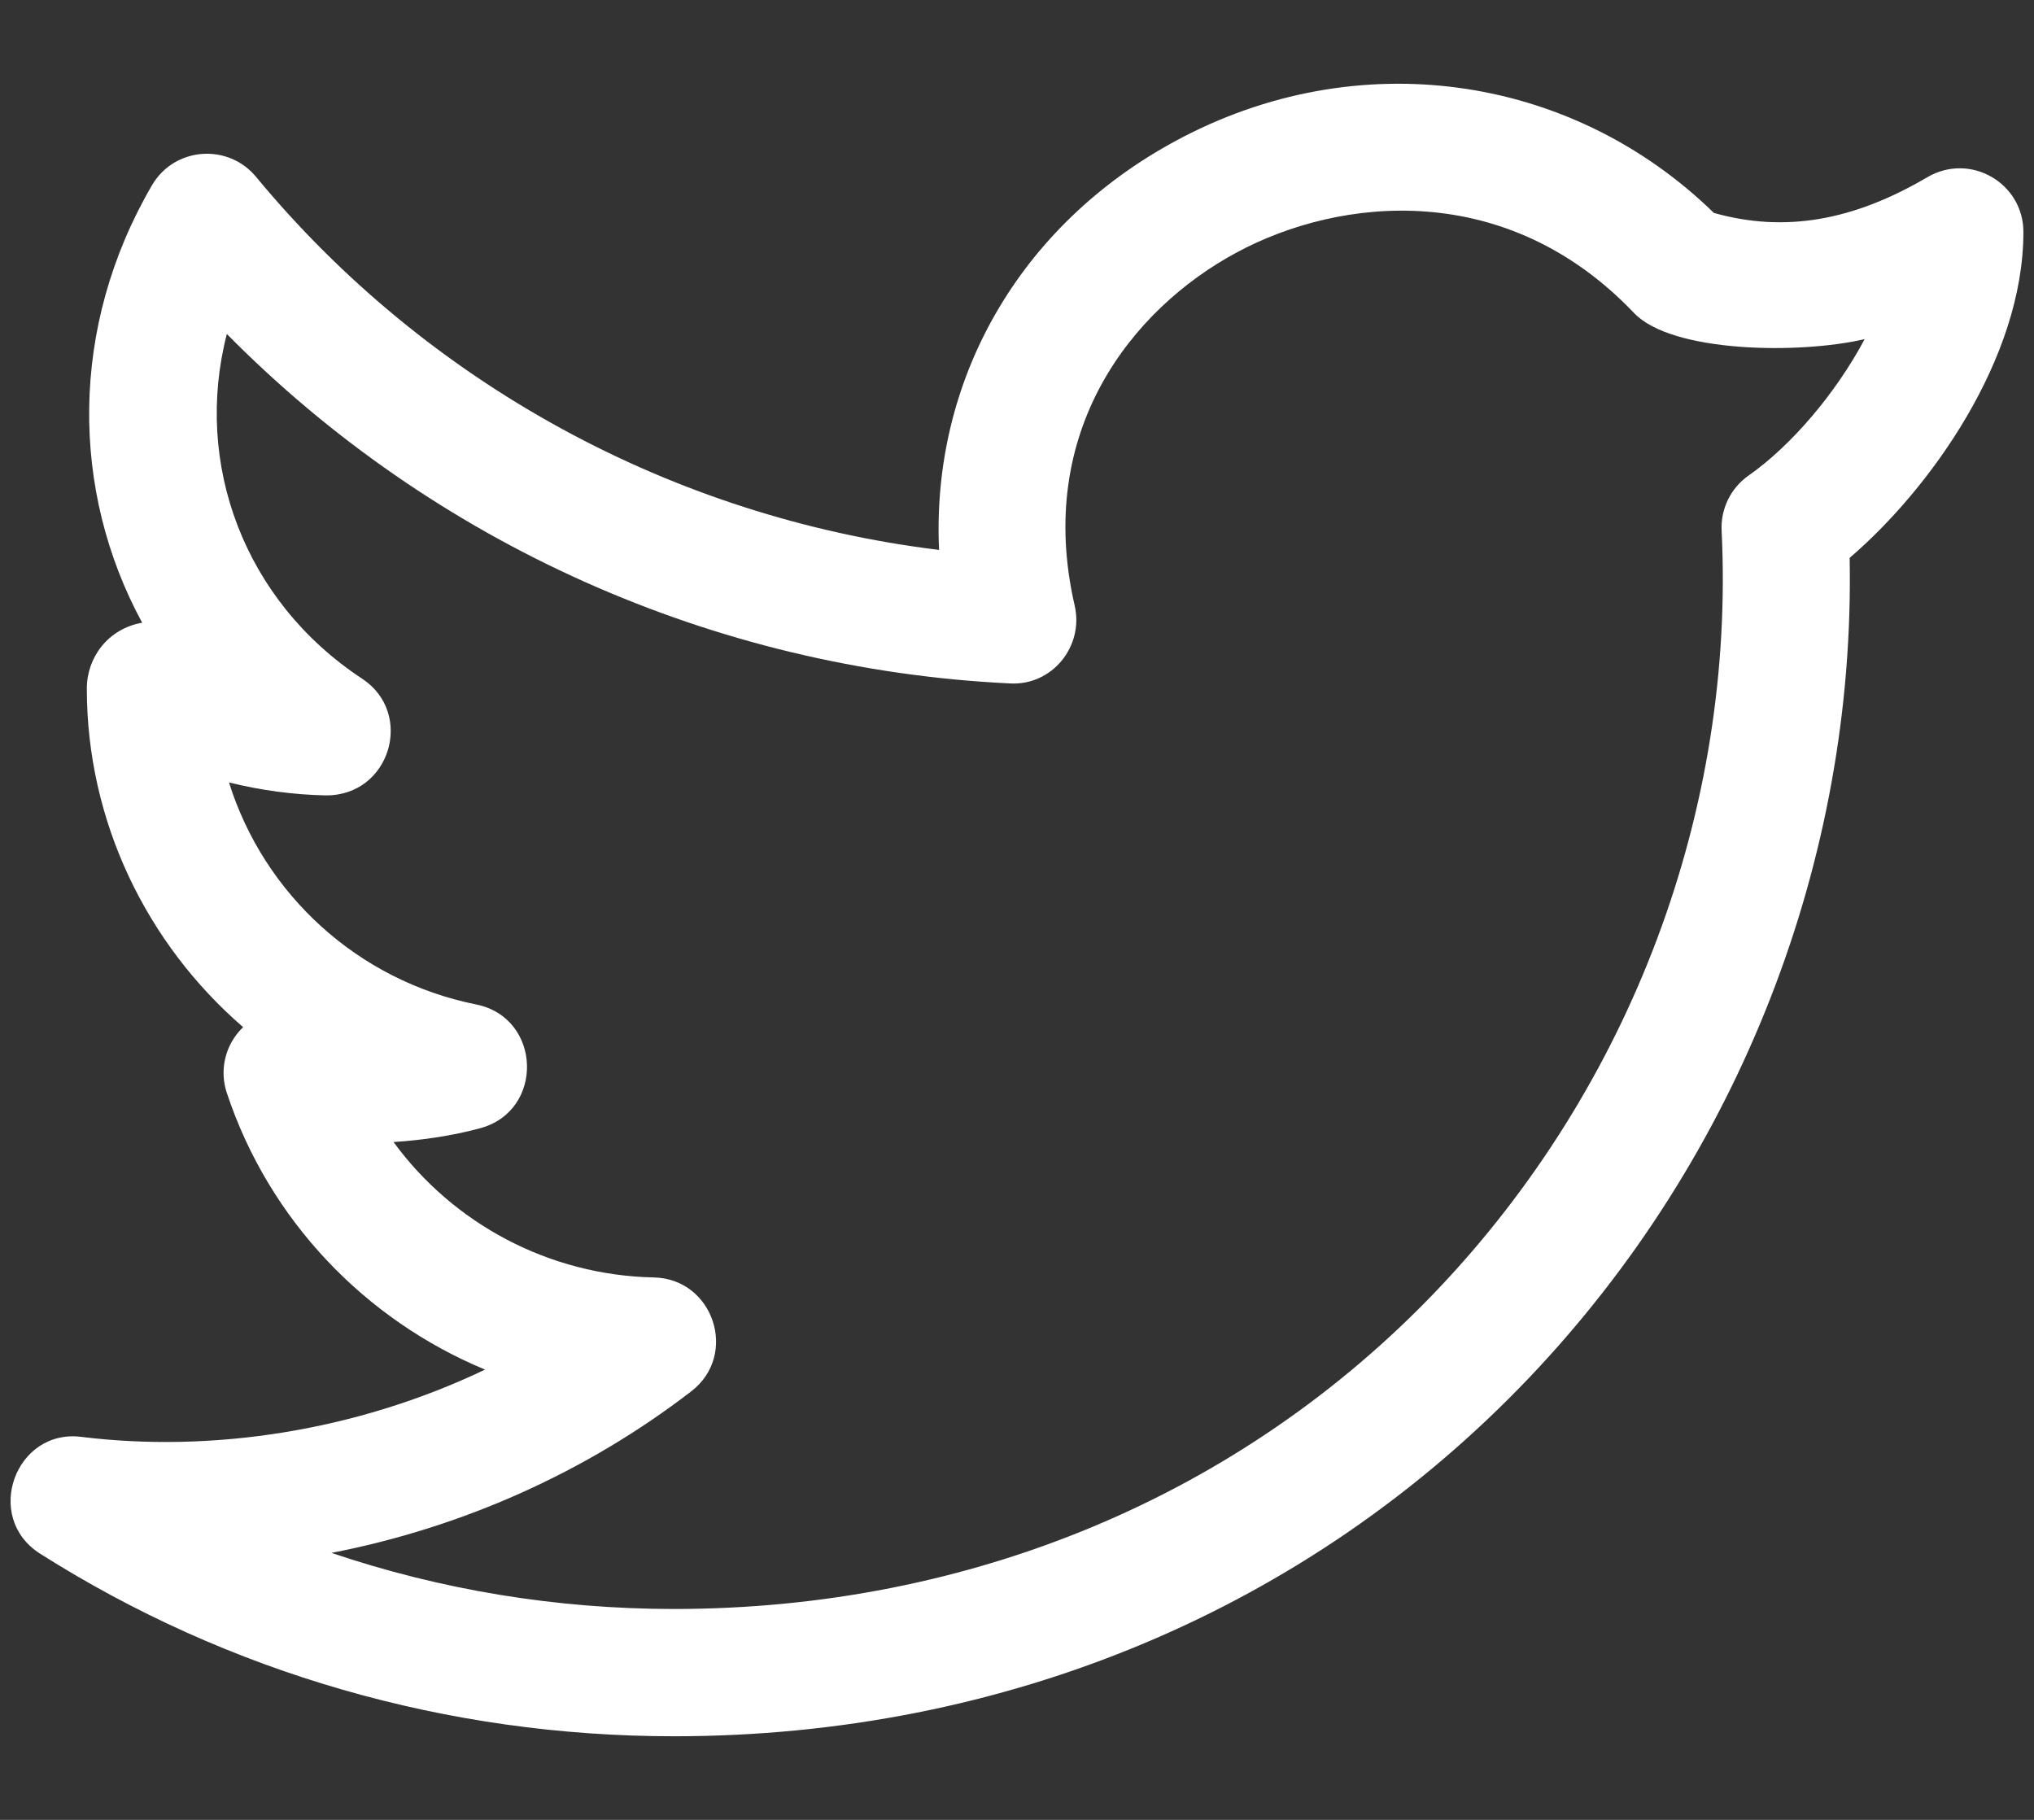 <svg width="19" height="17" viewBox="0 0 19 17" fill="none" xmlns="http://www.w3.org/2000/svg">
<rect x="0" y="0" width="19" height="17" fill="#333333" stroke="none"/>
<path d="M0.374 14.513C2.134 15.629 4.181 16.219 6.295 16.219C9.39 16.219 12.226 15.03 14.283 12.871C16.25 10.805 17.332 8.028 17.278 5.211C18.024 4.573 18.901 3.354 18.901 2.167C18.901 1.711 18.407 1.422 18.006 1.654C17.306 2.066 16.667 2.174 16.01 1.989C14.668 0.681 12.671 0.406 10.988 1.313C9.517 2.105 8.699 3.554 8.772 5.137C6.287 4.834 3.992 3.588 2.391 1.651C2.128 1.335 1.629 1.373 1.42 1.73C0.649 3.051 0.657 4.581 1.328 5.817C1.009 5.873 0.811 6.142 0.811 6.432C0.811 7.674 1.37 8.816 2.271 9.595C2.103 9.756 2.047 9.996 2.119 10.21C2.514 11.399 3.411 12.329 4.531 12.794C3.312 13.376 1.965 13.57 0.766 13.423C0.145 13.339 -0.161 14.173 0.374 14.513V14.513ZM6.457 12.997C6.901 12.656 6.665 11.945 6.108 11.933C5.126 11.913 4.232 11.429 3.676 10.668C3.944 10.651 4.222 10.61 4.486 10.539C5.089 10.375 5.06 9.506 4.448 9.383C3.338 9.16 2.466 8.351 2.139 7.309C2.438 7.383 2.742 7.424 3.045 7.43C3.646 7.433 3.873 6.663 3.383 6.34C2.278 5.613 1.807 4.328 2.119 3.12C4.048 5.074 6.664 6.251 9.432 6.384C9.829 6.408 10.126 6.036 10.039 5.658C9.663 4.028 10.573 2.885 11.551 2.359C12.519 1.837 14.072 1.673 15.263 2.923C15.616 3.296 16.81 3.31 17.418 3.168C17.145 3.681 16.726 4.168 16.334 4.442C16.167 4.559 16.072 4.754 16.082 4.957C16.209 7.558 15.24 10.143 13.424 12.051C11.593 13.972 9.062 15.03 6.295 15.03C5.195 15.03 4.116 14.851 3.096 14.506C4.315 14.27 5.474 13.754 6.457 12.997V12.997Z" fill="white"/>
</svg>
